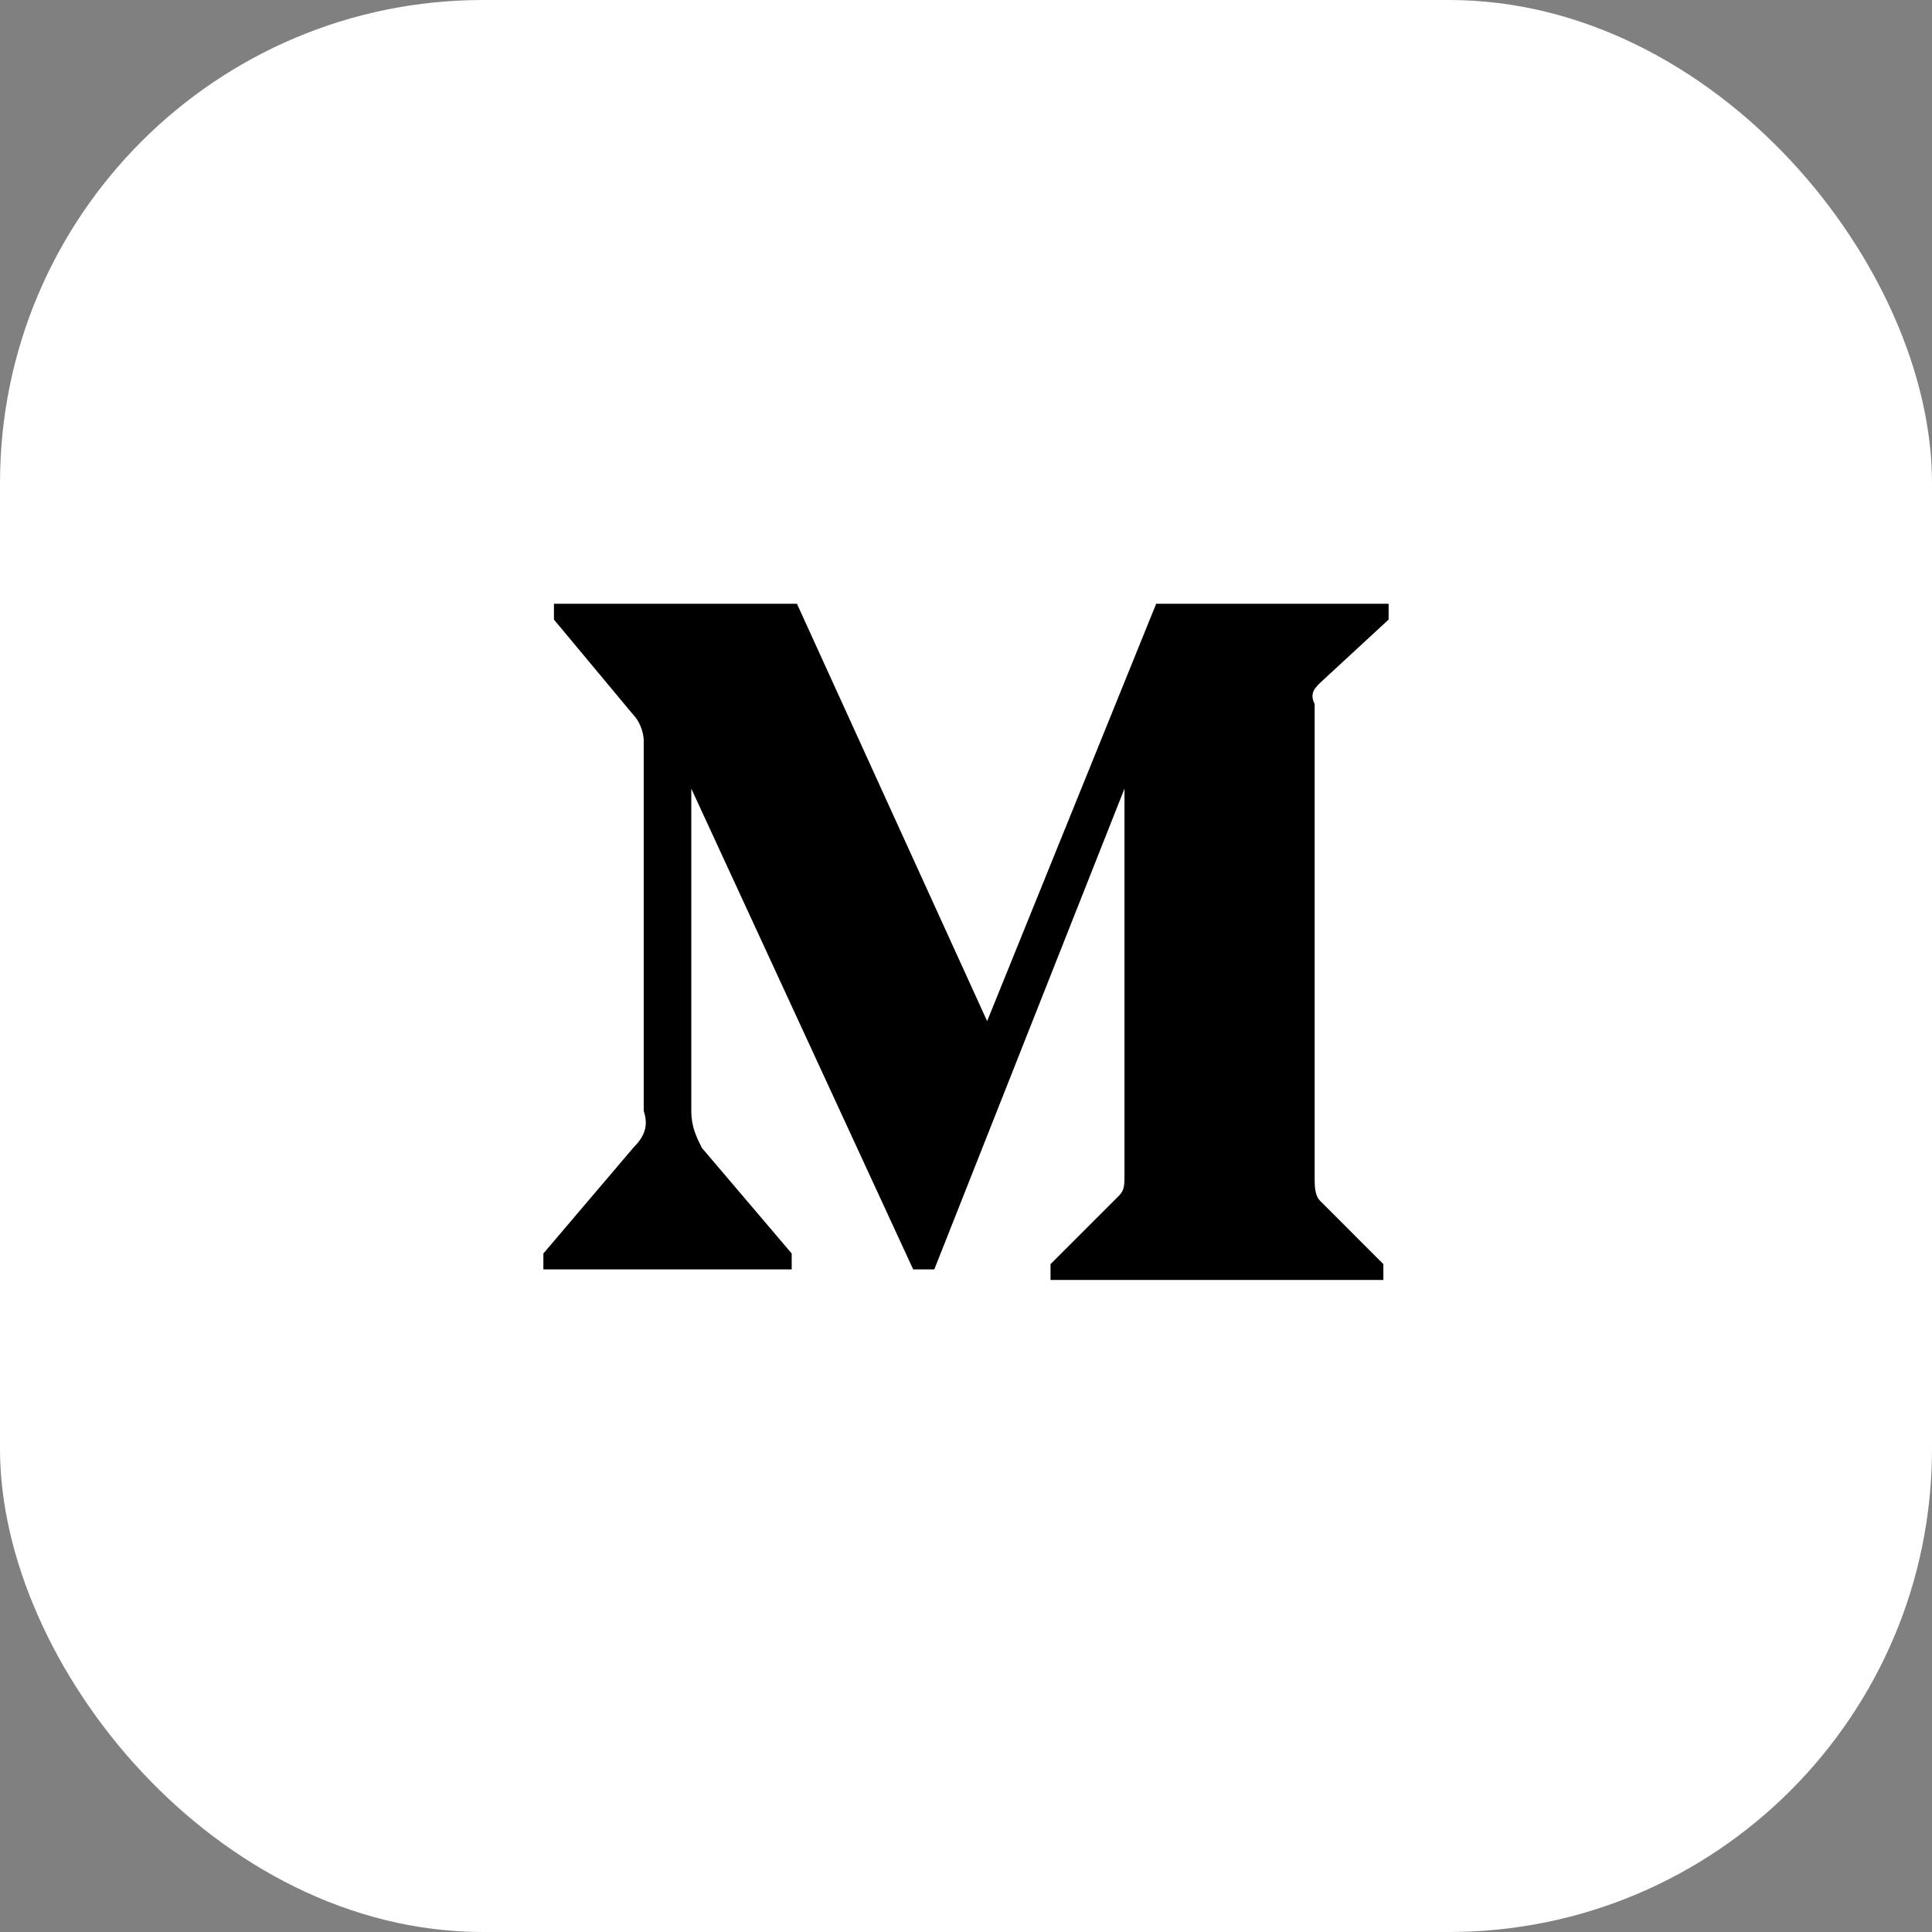 <svg width="32" height="32" viewBox="0 0 32 32" fill="none" xmlns="http://www.w3.org/2000/svg">
<rect x="0" y="0" width="32" height="32" fill="#808080" stroke="none"/>
<g id="Dis">
<rect id="Rectangle 2058" width="32" height="32" rx="8" fill="white"/>
<path id="medium" d="M10.662 12.275C10.662 12.1 10.575 11.925 10.488 11.838L9.175 10.262V10H13.2L16.35 16.913L19.15 10H23V10.262L21.863 11.312C21.775 11.4 21.688 11.488 21.775 11.662V19.538C21.775 19.625 21.775 19.8 21.863 19.887L22.913 20.938V21.2H17.4V20.938L18.538 19.8C18.625 19.712 18.625 19.625 18.625 19.45V13.062L15.475 21.025H15.125L11.45 13.062V18.4C11.45 18.663 11.537 18.837 11.625 19.012L13.113 20.762V21.025H9V20.762L10.488 19.012C10.662 18.837 10.75 18.663 10.662 18.4V12.275Z" fill="black"/>
</g>
</svg>
